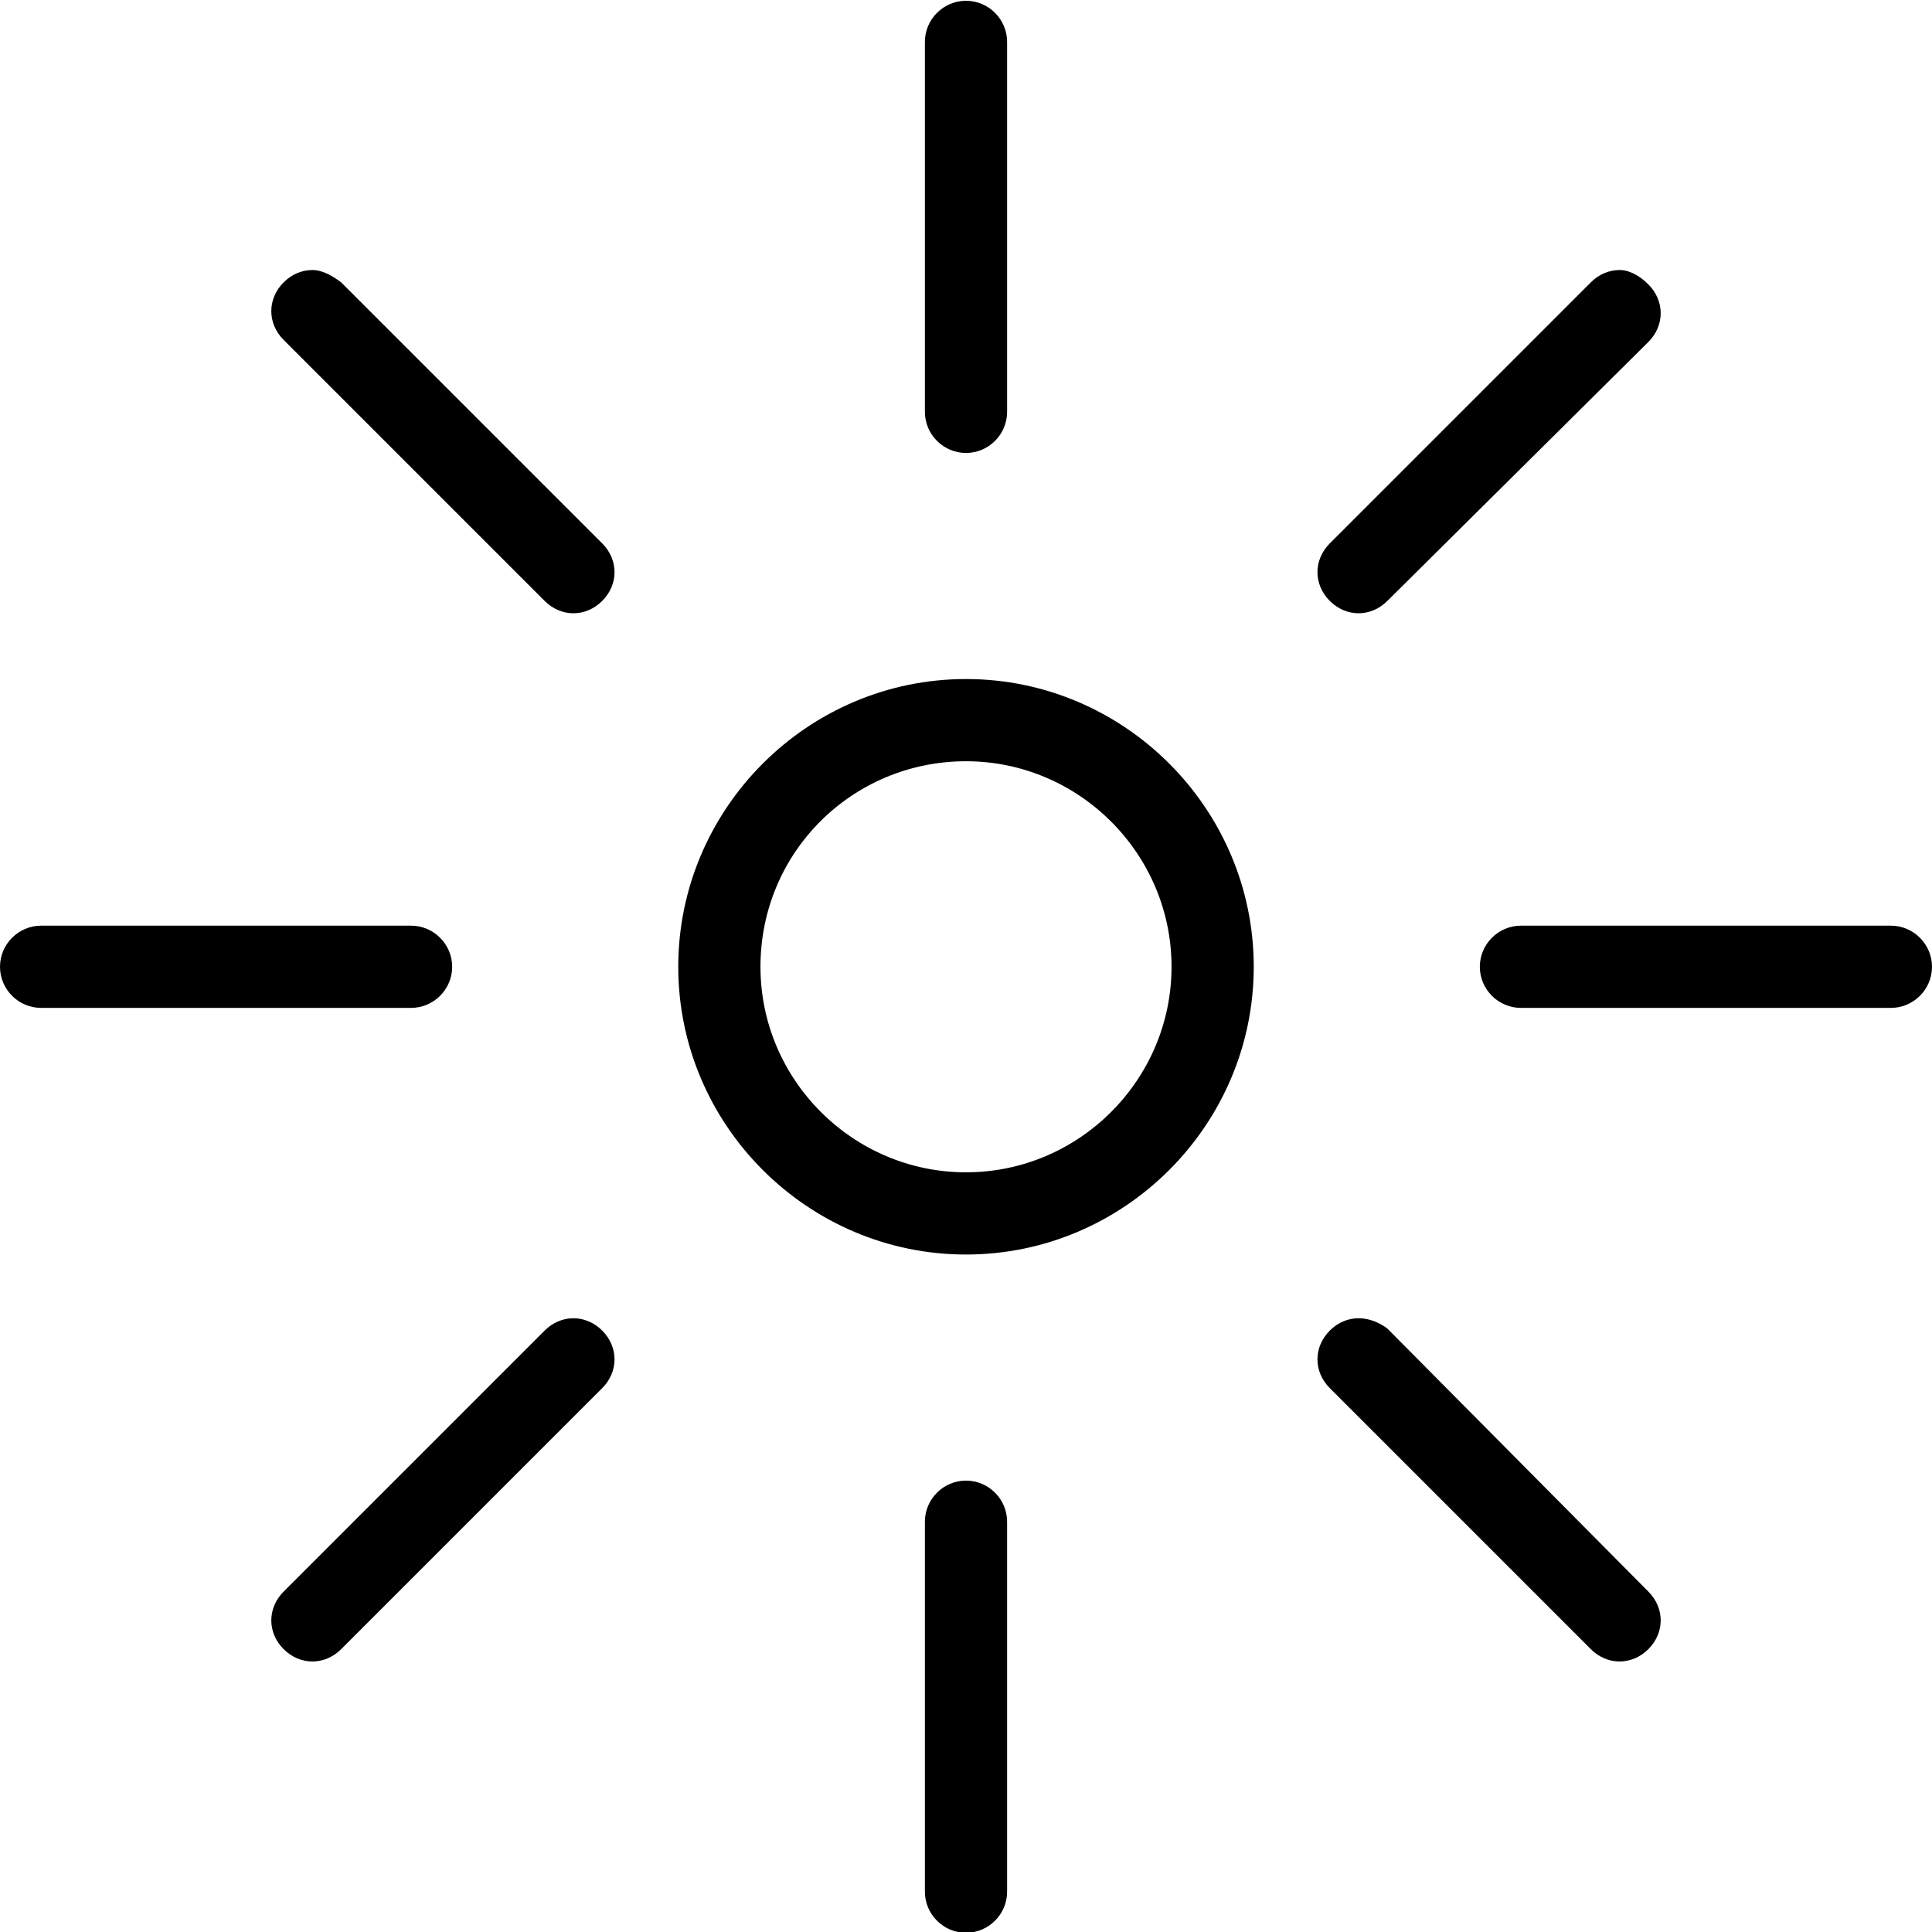 <?xml version="1.0" encoding="utf-8"?>
<!-- Generator: Adobe Illustrator 23.0.1, SVG Export Plug-In . SVG Version: 6.00 Build 0)  -->
<svg version="1.1"
	 id="Layer_1" xmlns:cc="http://creativecommons.org/ns#" xmlns:dc="http://purl.org/dc/elements/1.1/" xmlns:inkscape="http://www.inkscape.org/namespaces/inkscape" xmlns:rdf="http://www.w3.org/1999/02/22-rdf-syntax-ns#" xmlns:sodipodi="http://sodipodi.sourceforge.net/DTD/sodipodi-0.dtd" xmlns:svg="http://www.w3.org/2000/svg"
	 xmlns="http://www.w3.org/2000/svg" xmlns:xlink="http://www.w3.org/1999/xlink" x="0px" y="0px" viewBox="0 0 94 94"
	 style="enable-background:new 0 0 94 94;" xml:space="preserve">
<g transform="translate(0,-952.362)">
	<path d="M47,952.4c-1.1,0-2,0.9-2,2v18c0,1.1,0.9,2,2,2s2-0.9,2-2v-18C49,953.3,48.1,952.4,47,952.4z M15.2,965.5
		c-0.5,0-1,0.2-1.4,0.6c-0.8,0.8-0.8,2,0,2.8l12.7,12.7c0.8,0.8,2,0.8,2.8,0c0.8-0.8,0.8-2,0-2.8l-12.7-12.7
		C16.2,965.8,15.7,965.5,15.2,965.5z M78.8,965.5c-0.5,0-1,0.2-1.4,0.6l-12.7,12.7c-0.8,0.8-0.8,2,0,2.8c0.8,0.8,2,0.8,2.8,0
		L80.2,969c0.8-0.8,0.8-2,0-2.8C79.8,965.8,79.3,965.5,78.8,965.5z M47,985.4c-7.7,0-14,6.3-14,14c0,7.7,6.3,14,14,14s14-6.3,14-14
		C61,991.7,54.7,985.4,47,985.4z M47,989.4c5.5,0,10,4.5,10,10c0,5.5-4.5,10-10,10c-5.5,0-10-4.5-10-10
		C37,993.8,41.5,989.4,47,989.4z M2,997.4c-1.1,0-2,0.9-2,2c0,1.1,0.9,2,2,2h18c1.1,0,2-0.9,2-2c0-1.1-0.9-2-2-2H2z M74,997.4
		c-1.1,0-2,0.9-2,2c0,1.1,0.9,2,2,2h18c1.1,0,2-0.9,2-2c0-1.1-0.9-2-2-2H74z M27.9,1016.5c-0.5,0-1,0.2-1.4,0.6l-12.7,12.7
		c-0.8,0.8-0.8,2,0,2.8c0.8,0.8,2,0.8,2.8,0l12.7-12.7c0.8-0.8,0.8-2,0-2.8C28.9,1016.7,28.4,1016.5,27.9,1016.5L27.9,1016.5z
		 M66.1,1016.5c-0.5,0-1,0.2-1.4,0.6c-0.8,0.8-0.8,2,0,2.8l12.7,12.7c0.8,0.8,2,0.8,2.8,0c0.8-0.8,0.8-2,0-2.8L67.5,1017
		C67.1,1016.7,66.6,1016.5,66.1,1016.5L66.1,1016.5z M47,1024.4c-1.1,0-2,0.9-2,2v18c0,1.1,0.9,2,2,2s2-0.9,2-2v-18
		C49,1025.3,48.1,1024.4,47,1024.4z"/>
</g>
</svg>
